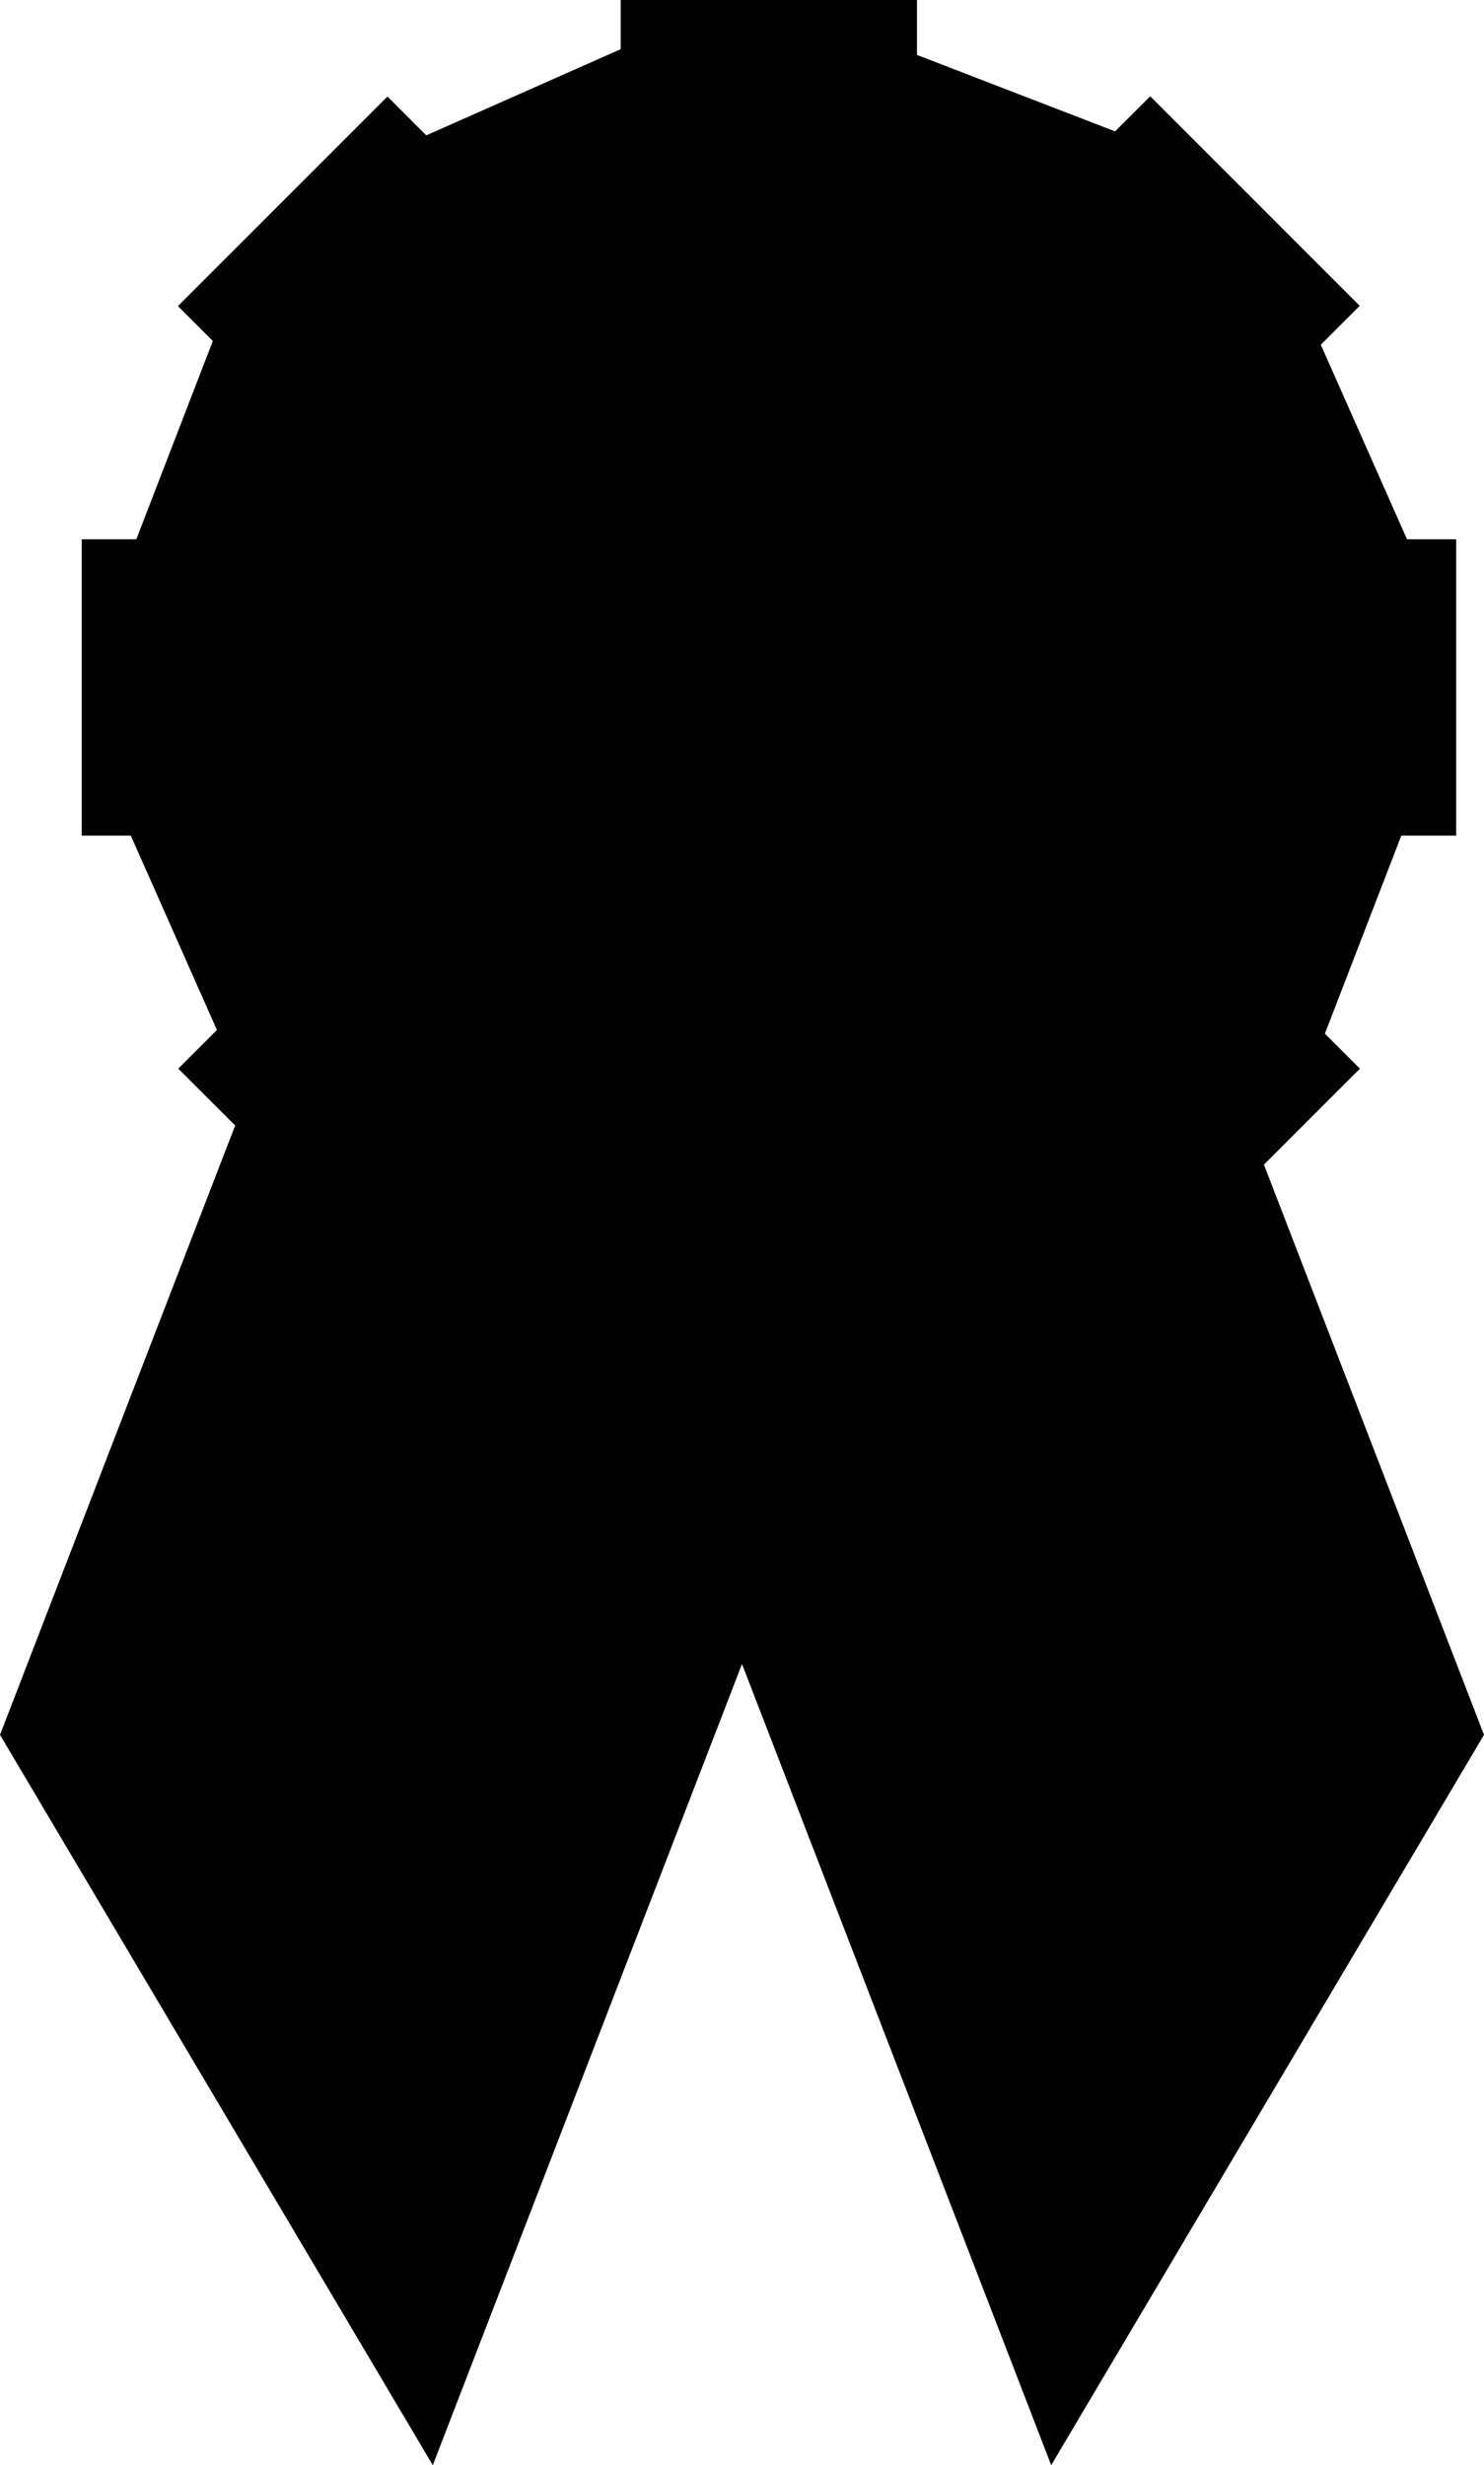 <?xml version="1.0" encoding="UTF-8"?>
<svg id="Layer_2" xmlns="http://www.w3.org/2000/svg" viewBox="0 0 52.29 86.85">
  <defs>
    <style>
      .cls-1Ribbon {
        fill: #21b45f;
      }

      .cls-2Ribbon {
        fill: #0c6132;
      }
    </style>
  </defs>
  <g id="Layer_1-2" data-name="Layer_1">
    <g>
      <polygon className="cls-2Ribbon" points="15.25 86.85 0 61.12 12.56 28.58 34.48 37.03 15.25 86.85"/>
      <polygon className="cls-2Ribbon" points="37.04 86.85 52.29 61.12 39.73 28.58 17.81 37.03 37.04 86.85"/>
      <rect className="cls-2Ribbon" x="14.49" y="3.11" width="10.44" height="8.89" transform="translate(-1.37 8.63) rotate(-23.9)"/>
      <rect className="cls-2Ribbon" x="28.43" y="2.77" width="10.44" height="8.89" transform="translate(4.85 -11.63) rotate(21.1)"/>
      <rect className="cls-2Ribbon" x="38.53" y="12.39" width="10.44" height="8.89" transform="translate(41.42 -29.99) rotate(66.1)"/>
      <rect className="cls-2Ribbon" x="38.87" y="26.33" width="10.44" height="8.89" transform="translate(88.68 .72) rotate(111.1)"/>
      <rect className="cls-2Ribbon" x="29.26" y="36.43" width="10.44" height="8.89" transform="translate(82.56 64.28) rotate(156.1)"/>
      <rect className="cls-2Ribbon" x="15.31" y="36.77" width="10.44" height="8.89" transform="translate(24.85 87.07) rotate(-158.9)"/>
      <rect className="cls-2Ribbon" x="5.21" y="27.15" width="10.44" height="8.89" transform="translate(-14.23 53.94) rotate(-113.9)"/>
      <rect className="cls-2Ribbon" x="4.87" y="13.21" width="10.44" height="8.89" transform="translate(-10.02 20.72) rotate(-68.9)"/>
      <rect className="cls-1Ribbon" x="21.87" width="10.44" height="10.44"/>
      <rect className="cls-1Ribbon" x="35.3" y="5.56" width="10.44" height="10.44" transform="translate(19.5 -25.5) rotate(45)"/>
      <rect className="cls-1Ribbon" x="40.87" y="19" width="10.44" height="10.44" transform="translate(70.31 -21.87) rotate(90)"/>
      <rect className="cls-1Ribbon" x="35.3" y="32.43" width="10.44" height="10.44" transform="translate(95.81 35.62) rotate(135)"/>
      <rect className="cls-1Ribbon" x="21.87" y="37.99" width="10.44" height="10.44" transform="translate(54.19 86.43) rotate(180)"/>
      <rect className="cls-1Ribbon" x="8.44" y="32.43" width="10.44" height="10.44" transform="translate(-3.3 73.93) rotate(-135)"/>
      <rect className="cls-1Ribbon" x="2.87" y="19" width="10.44" height="10.44" transform="translate(-16.12 32.31) rotate(-90)"/>
      <rect className="cls-1Ribbon" x="8.44" y="5.56" width="10.44" height="10.44" transform="translate(-3.63 12.82) rotate(-45)"/>
      <circle className="cls-2Ribbon" cx="27.09" cy="24.22" r="14.91"/>
    </g>
  </g>
</svg>